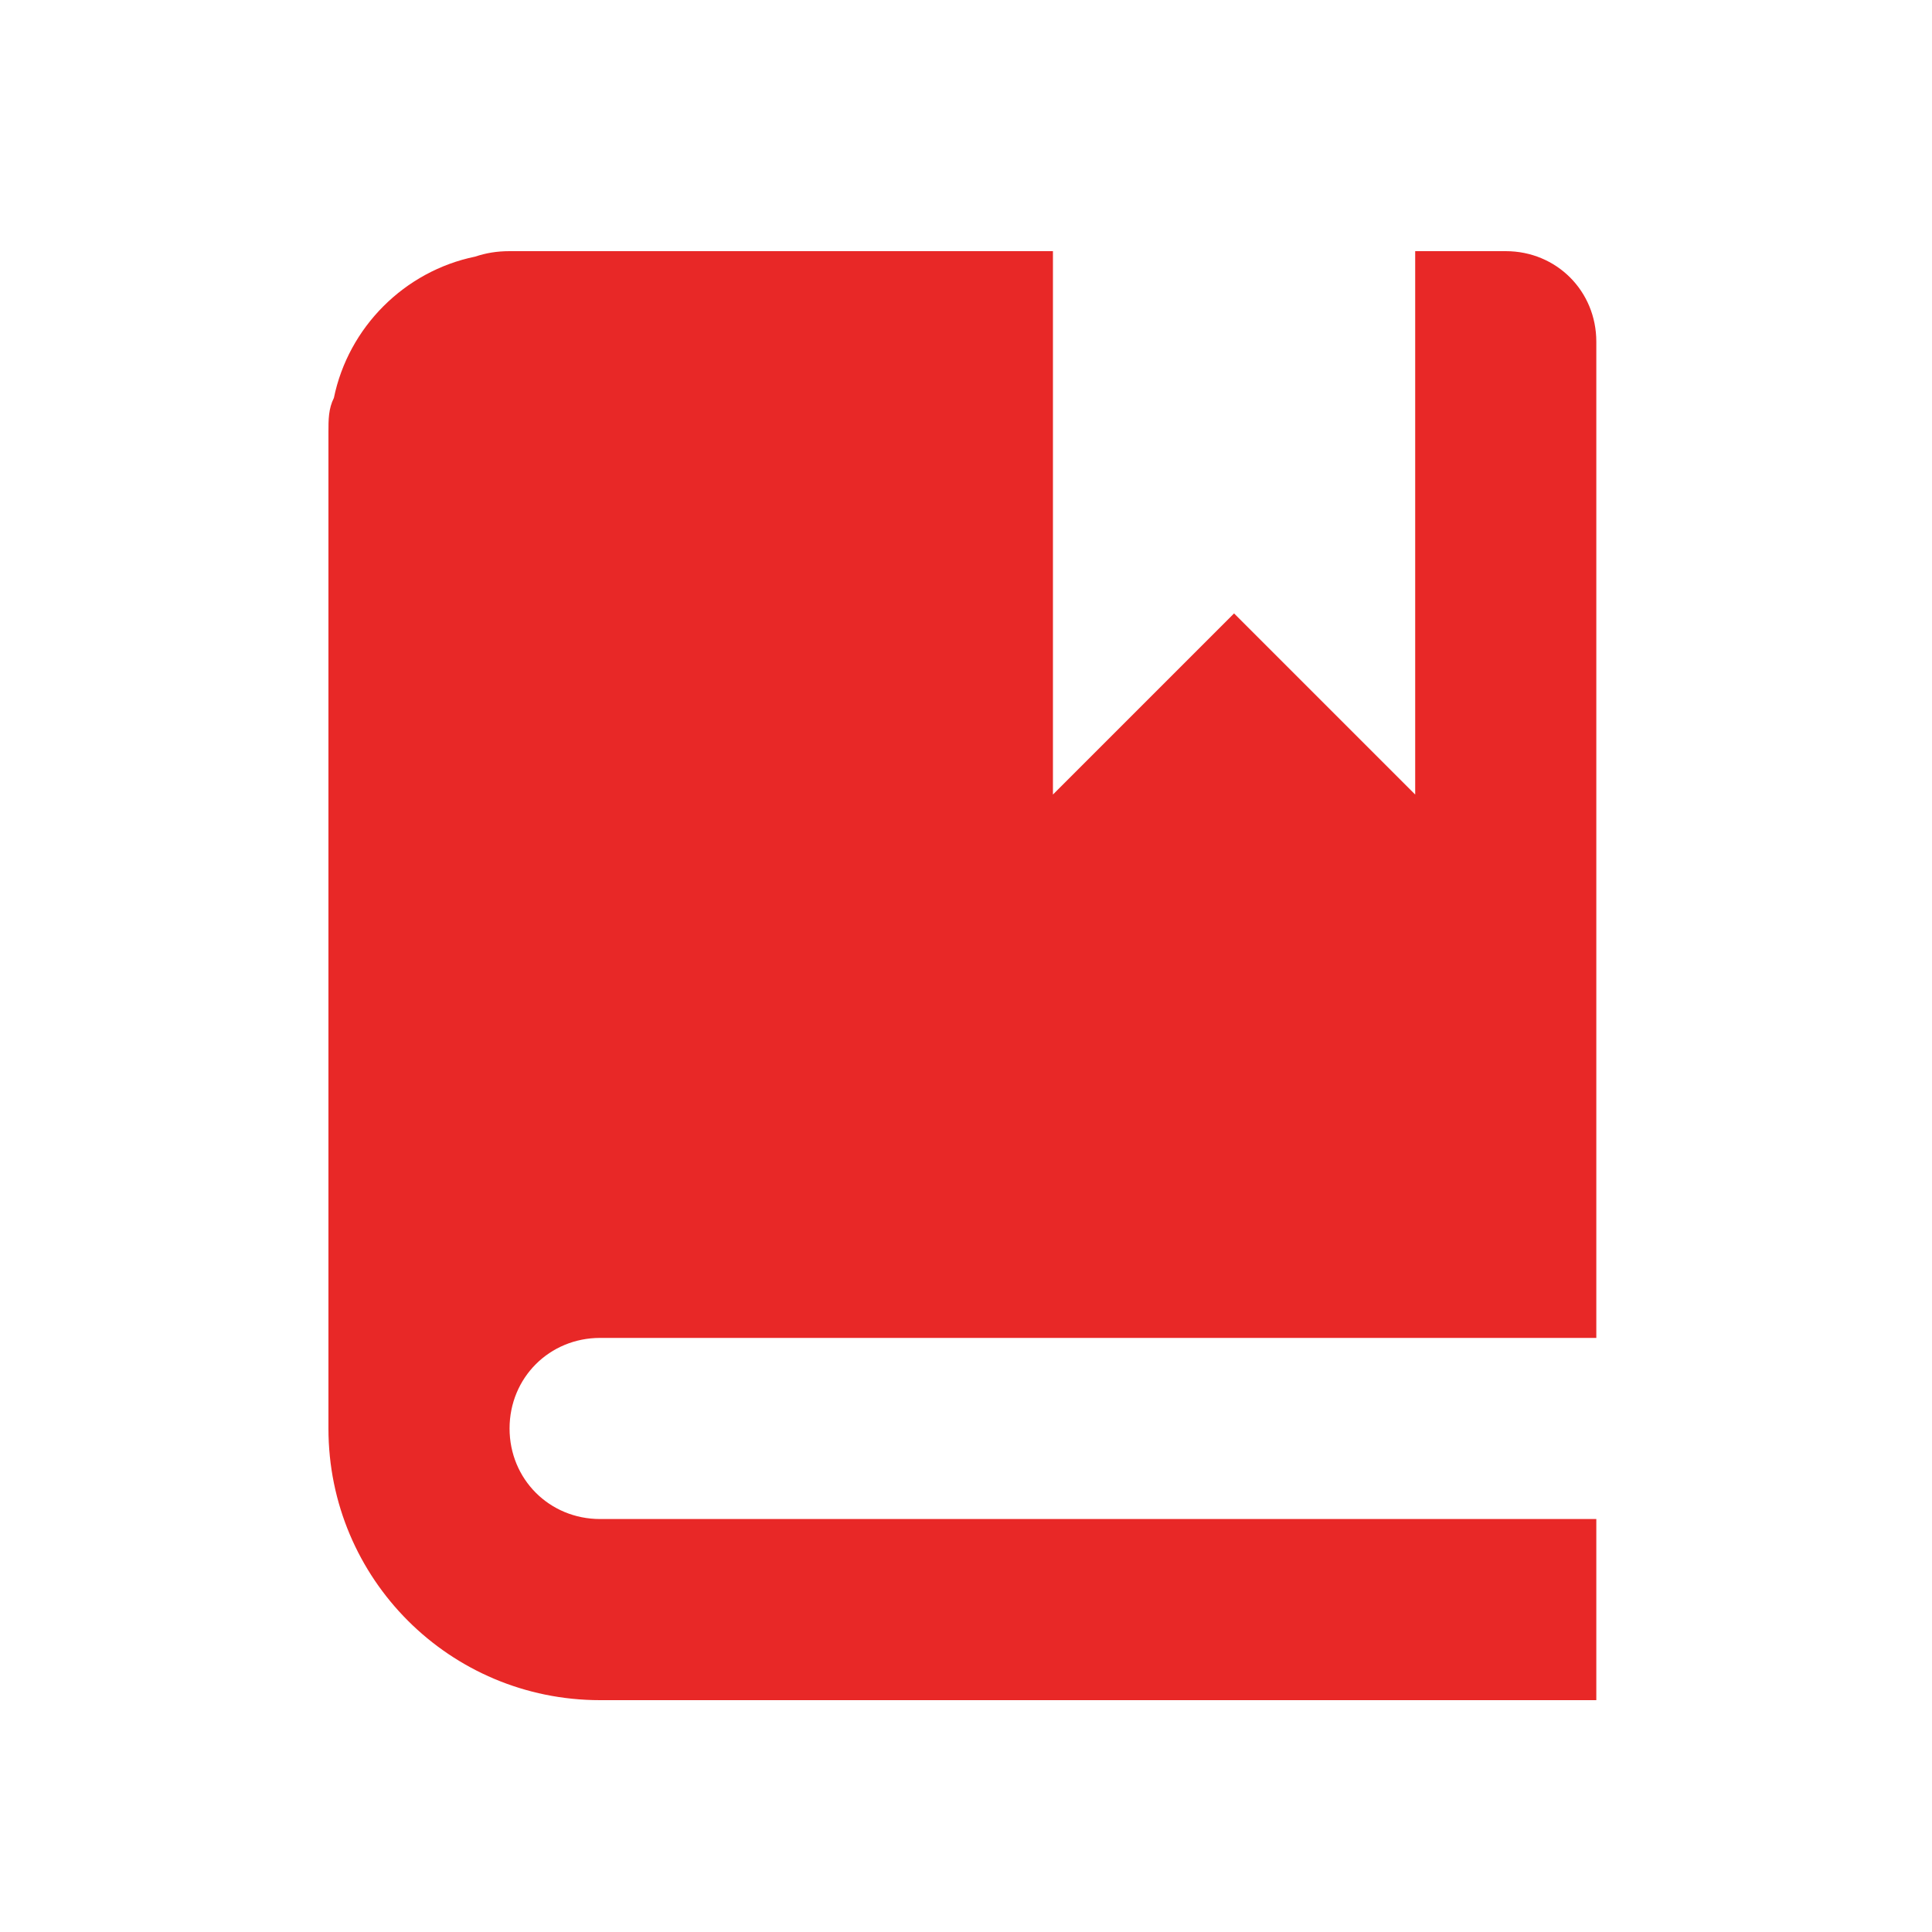 <svg width="40" height="40" viewBox="0 0 40 40" fill="none" xmlns="http://www.w3.org/2000/svg">
<g clip-path="url(#clip0_4304_5756)">
<path d="M10.55 5.2C10.287 5.2 10.062 5.238 9.838 5.313C8.375 5.613 7.213 6.775 6.913 8.238C6.8 8.463 6.8 8.688 6.8 8.95V29.575C6.8 32.688 9.313 35.2 12.425 35.2H33.05V31.45H12.425C11.375 31.45 10.55 30.625 10.55 29.575C10.55 28.525 11.375 27.7 12.425 27.7H33.05V7.075C33.05 6.025 32.225 5.2 31.175 5.2H29.3V16.45L25.55 12.7L21.8 16.45V5.2H10.55Z" fill="#E82827"/>
</g>
<defs>
<clipPath id="clip0_4304_5756">
<rect width="40" height="40" fill="white"/>
</clipPath>
</defs>
</svg>

